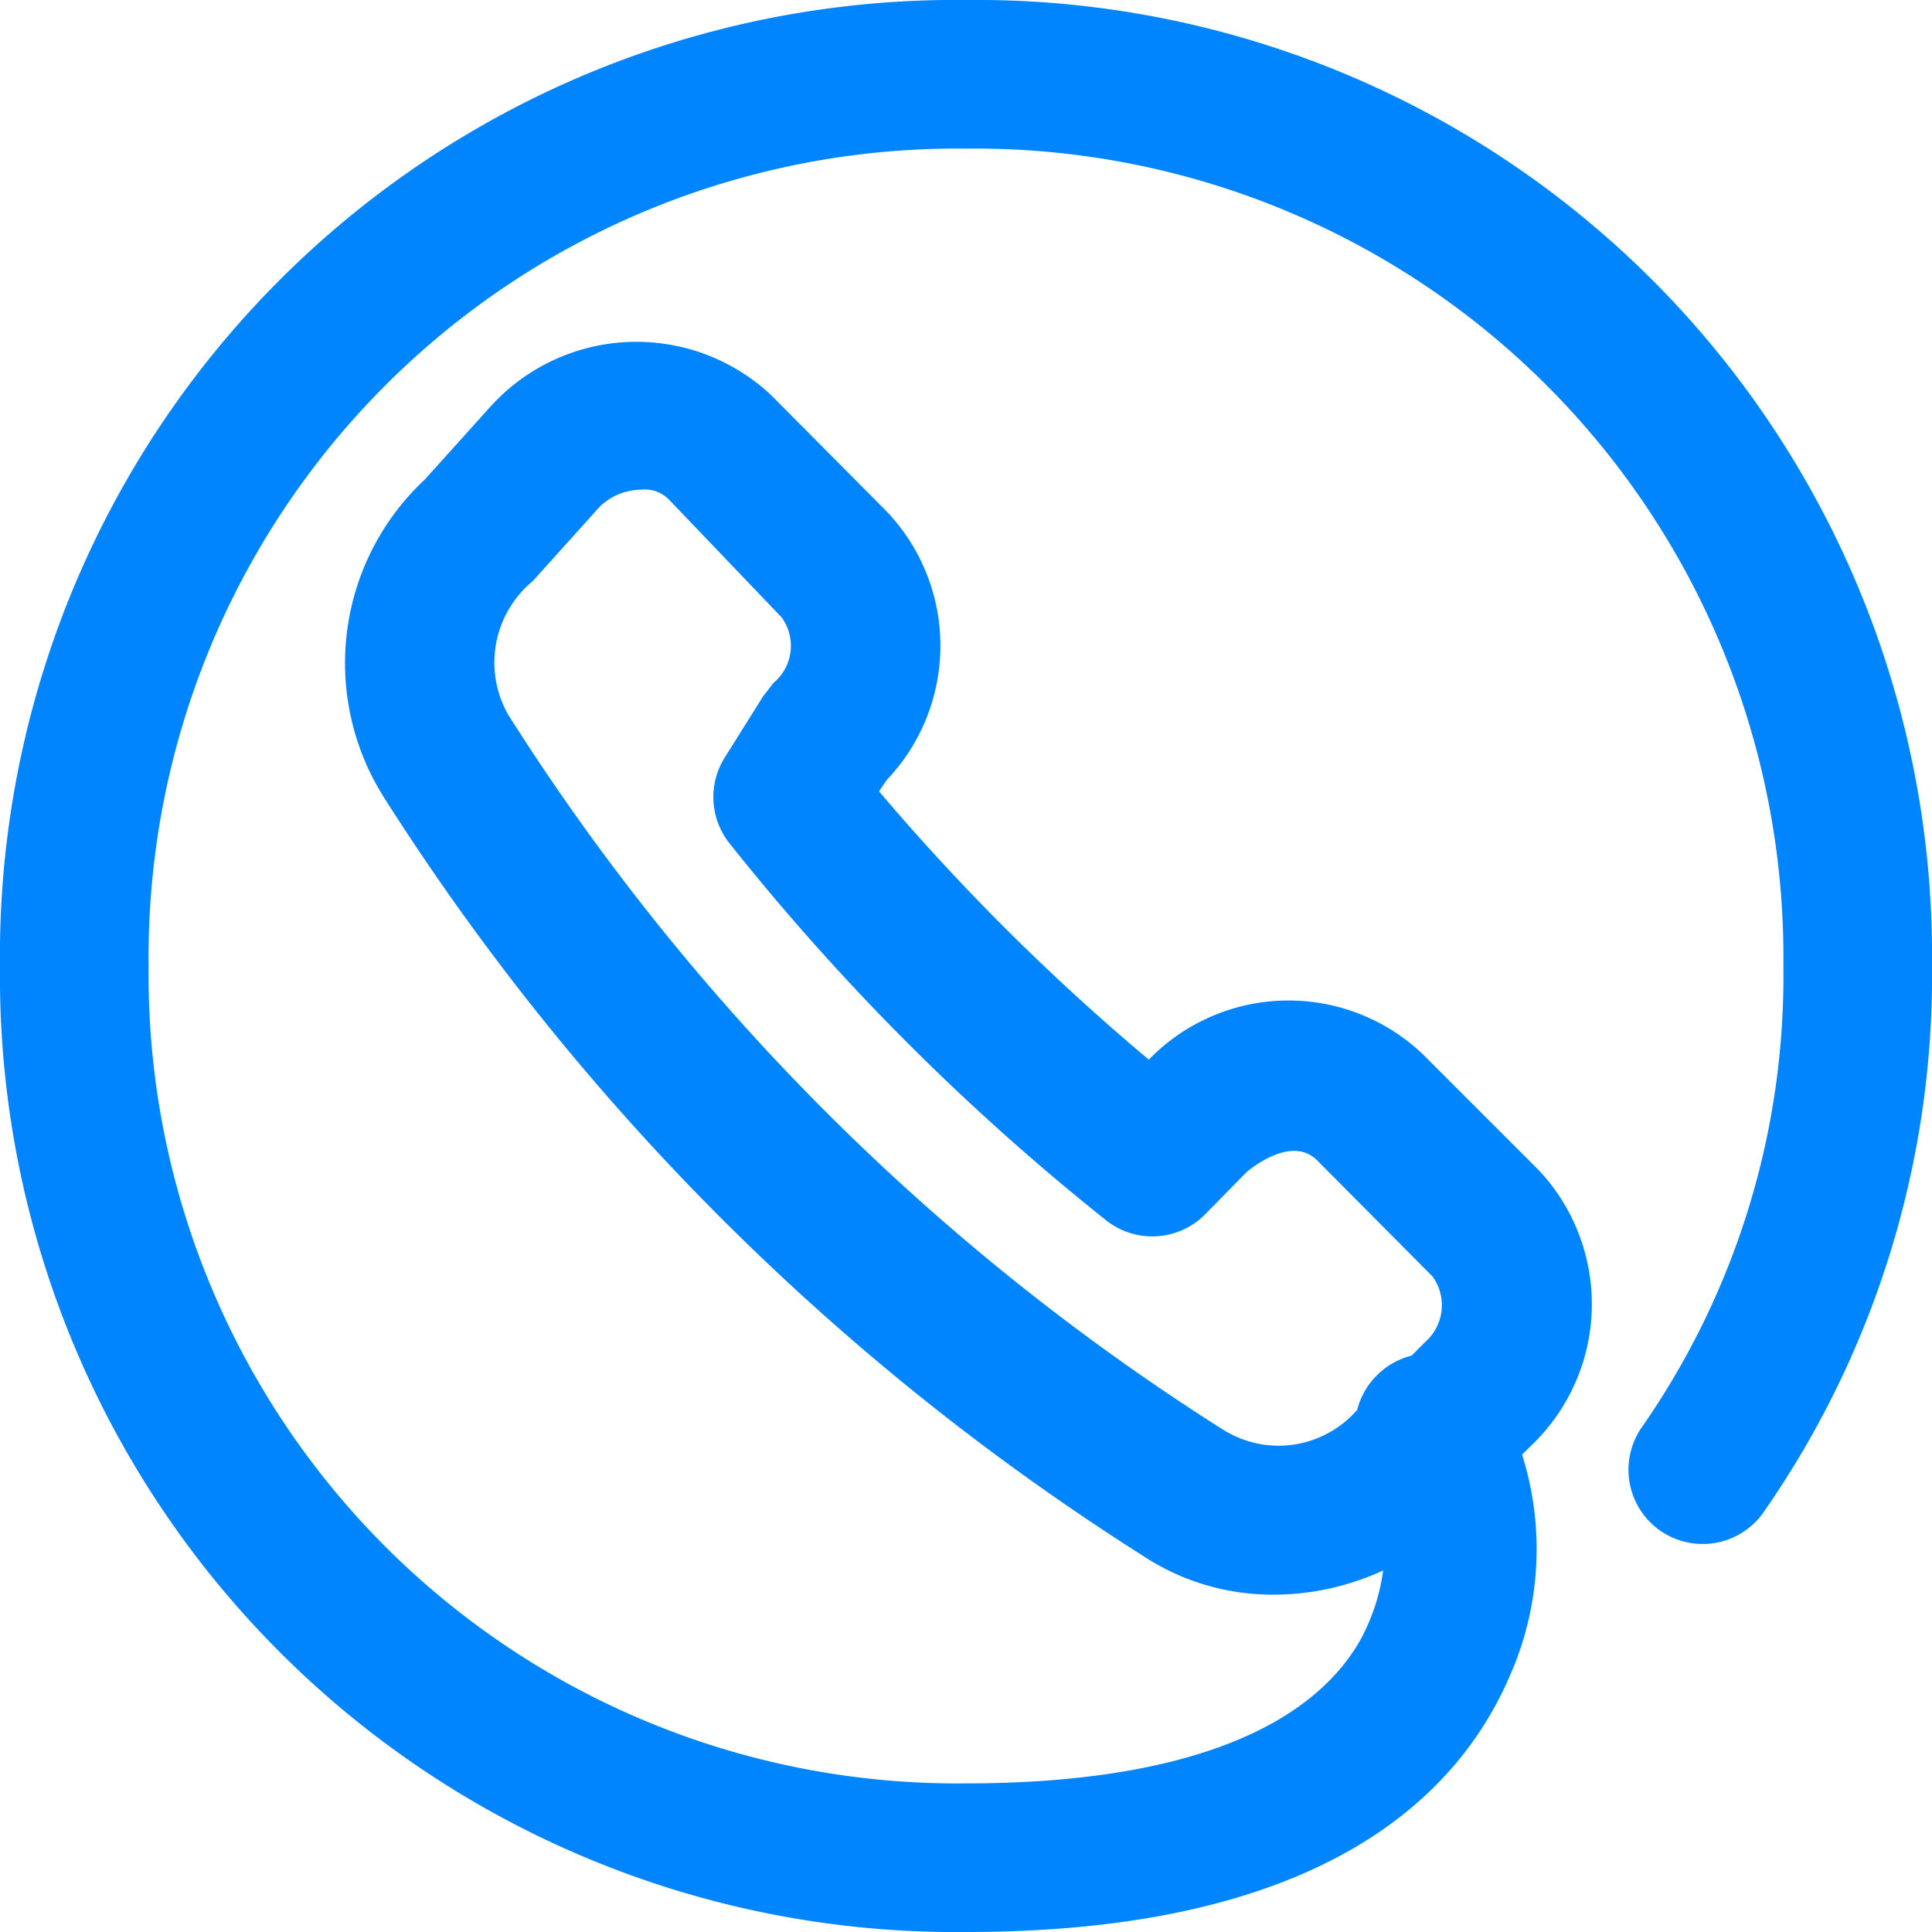 <svg xmlns="http://www.w3.org/2000/svg" viewBox="0 0 26 26"><title>call</title><path d="M17.14,21.46a3.16,3.16,0,0,1-1.77-.53A33.05,33.05,0,0,1,5.16,10.72a3.38,3.38,0,0,1,.56-4.27l.9-1a2.65,2.65,0,0,1,3.75-.14l1.56,1.57a2.62,2.62,0,0,1,0,3.62l-.1.15a30.19,30.19,0,0,0,3.63,3.61,2.62,2.62,0,0,1,3.68-.08l1.57,1.57a2.63,2.63,0,0,1-.11,3.71l-.94.93A3.51,3.51,0,0,1,17.14,21.46ZM8.62,6.59a.81.81,0,0,0-.55.23l-.9,1a1.42,1.42,0,0,0-.33,1.8,31,31,0,0,0,9.62,9.62A1.4,1.4,0,0,0,18.24,19l.94-.94a.66.66,0,0,0,.1-.88l-1.56-1.57c-.34-.33-.88.11-.94.16l-.57.58a1,1,0,0,1-1.34.06,31.7,31.7,0,0,1-5.06-5.07,1,1,0,0,1-.06-1.14l.52-.83.14-.18a.65.65,0,0,0,.11-.88L9,6.72A.46.46,0,0,0,8.62,6.59Z" fill="#0085ff"/><path d="M13,26A12.86,12.86,0,0,1,0,13,12.86,12.86,0,0,1,13,0,12.86,12.86,0,0,1,26,13a12.63,12.63,0,0,1-2.28,7.37,1,1,0,0,1-1.39.22,1,1,0,0,1-.23-1.39A10.62,10.62,0,0,0,24,13,10.88,10.88,0,0,0,13,2,10.88,10.88,0,0,0,2,13,10.88,10.88,0,0,0,13,24c2.74,0,4.56-.66,5.29-1.9a2.69,2.69,0,0,0,.2-2.2A1,1,0,0,1,20,18.55a4.22,4.22,0,0,1,.32,4C19.64,24.13,17.85,26,13,26Zm5.55-6Z" fill="#0085ff"/></svg>